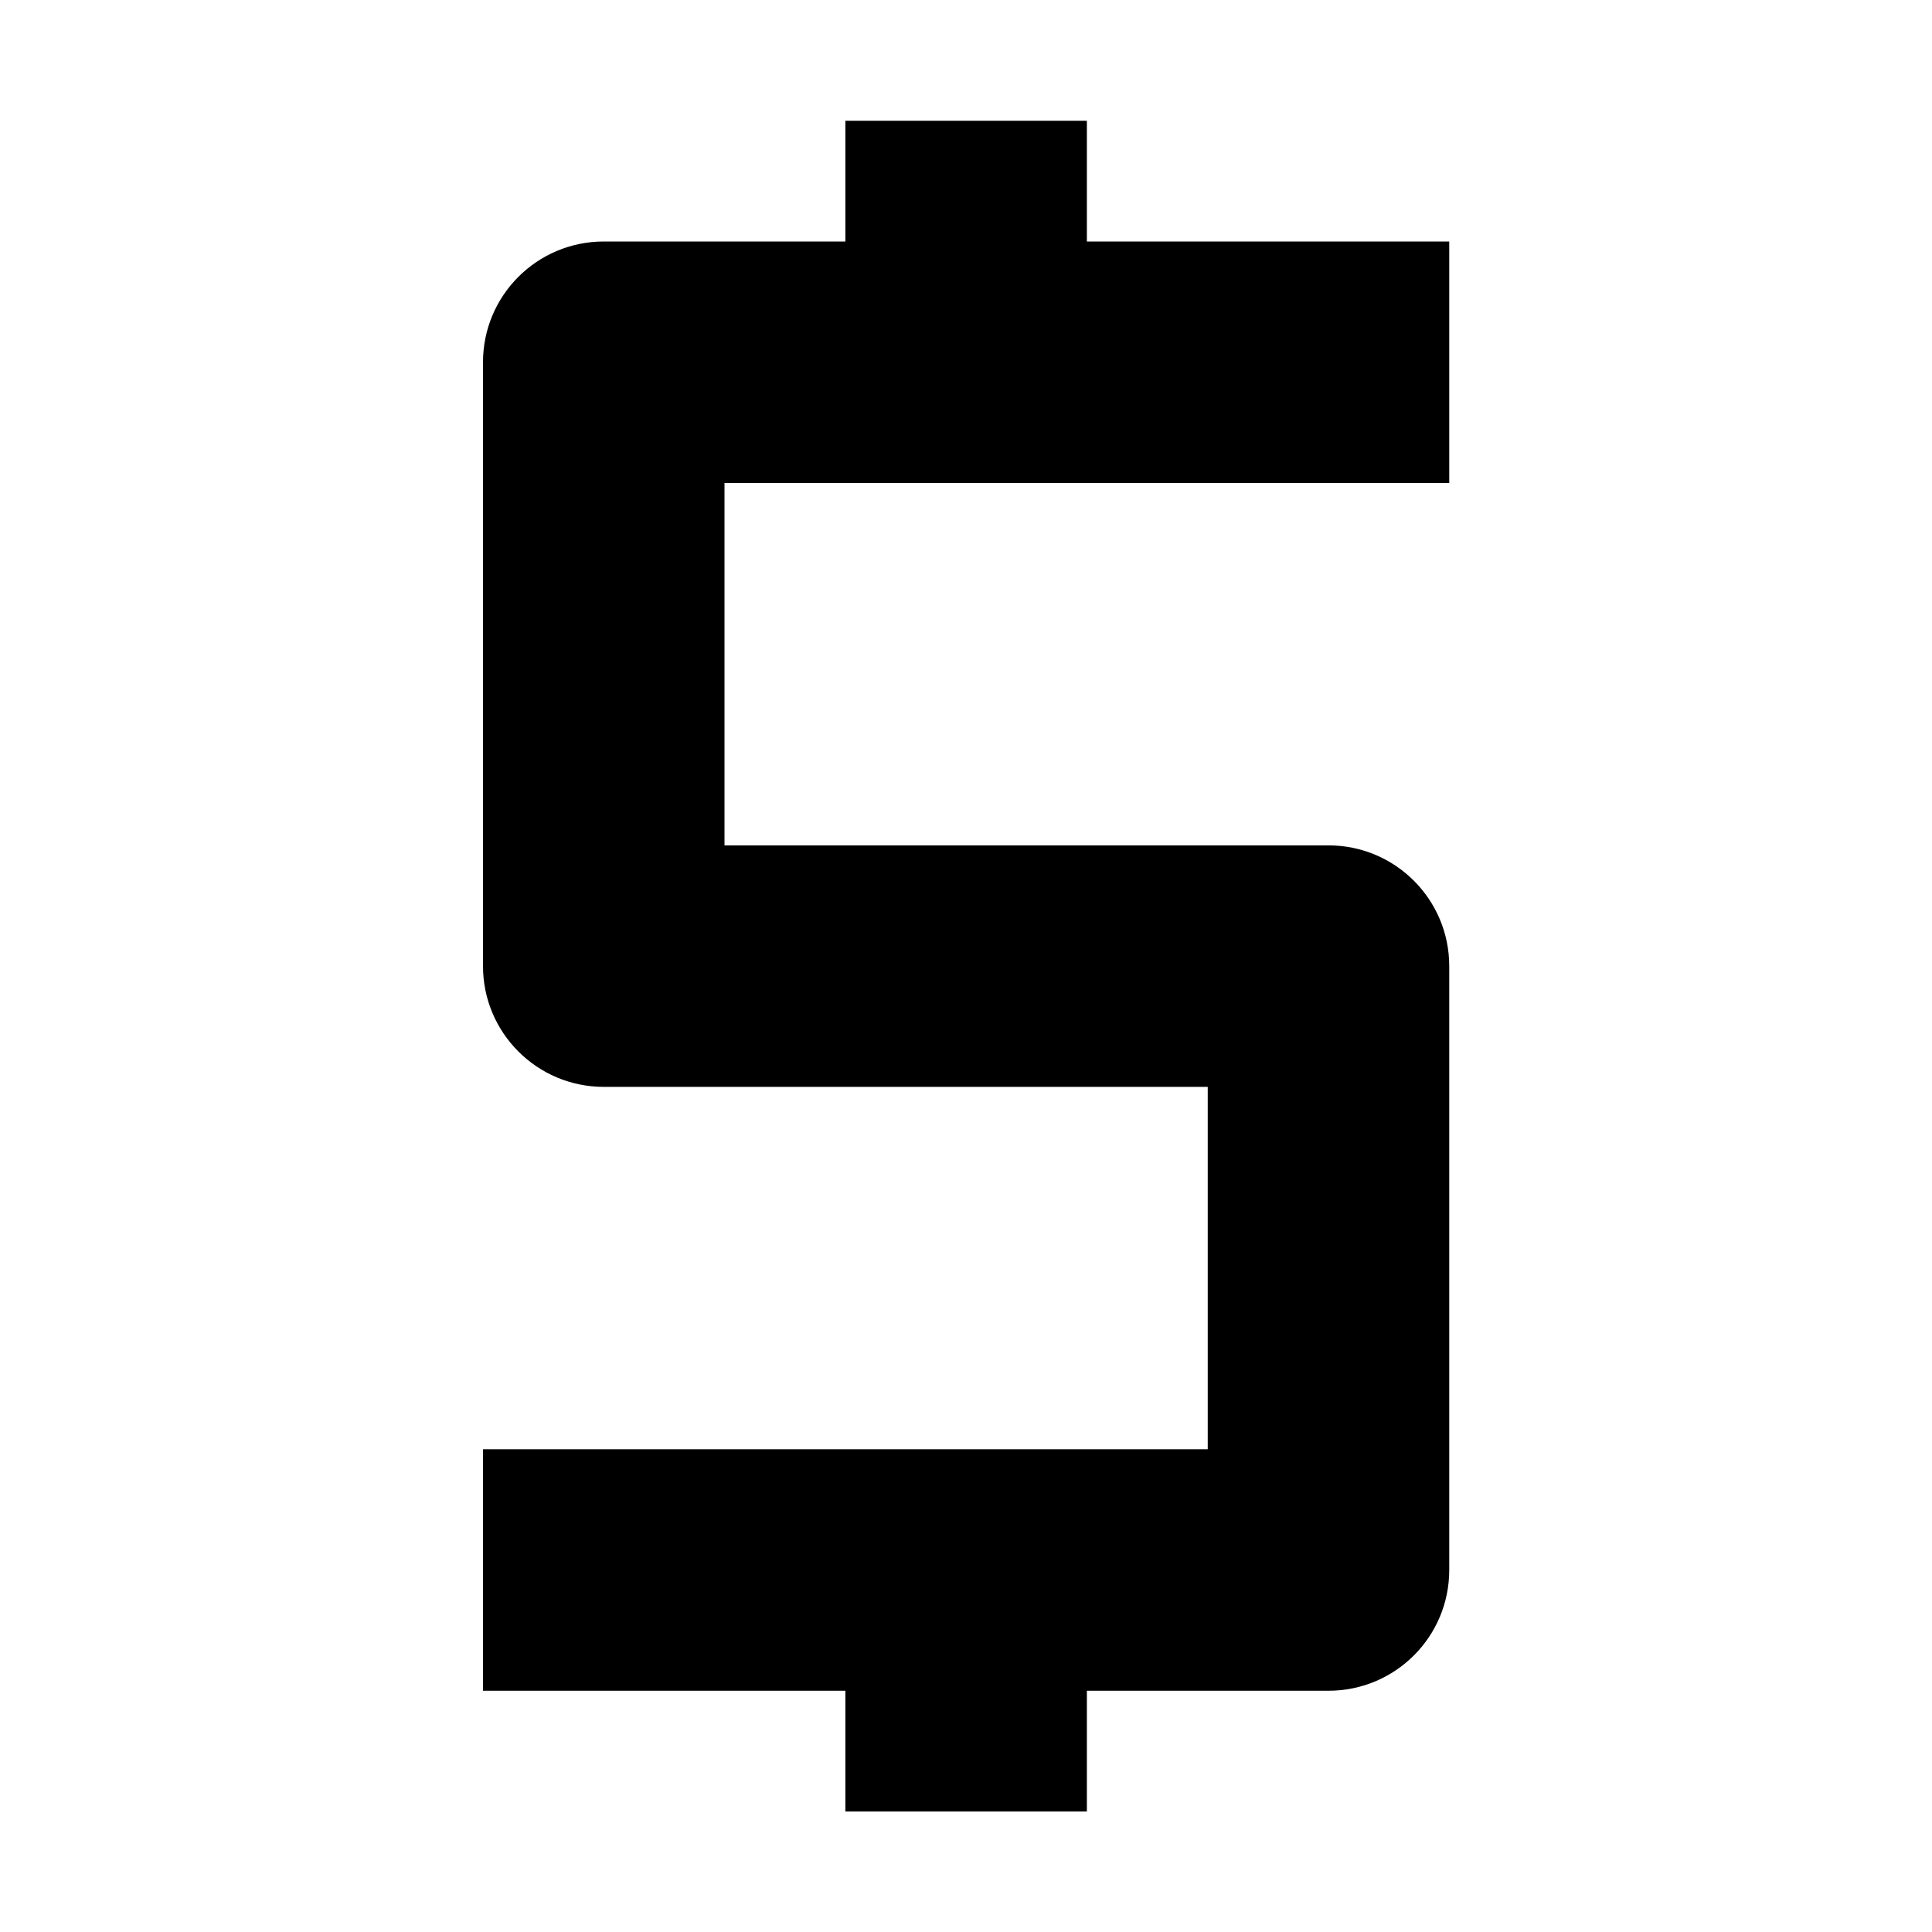 <svg width="16" height="16" viewBox="0 0 16 16" fill="none" xmlns="http://www.w3.org/2000/svg">
<path fill-rule="evenodd" clip-rule="evenodd" d="M7.001 15.002V14.002H4V12.002H10.002V9.001H5C4.448 9.001 4 8.553 4 8.001V3C4 2.447 4.448 2 5 2H7.001V1H9.001V2H12.002V4H6V7.001H11.002C11.554 7.001 12.002 7.448 12.002 8.001V13.002C12.002 13.556 11.554 14.002 11.002 14.002H9.001V15.002H7.001Z" fill="currentColor"/>
</svg>
